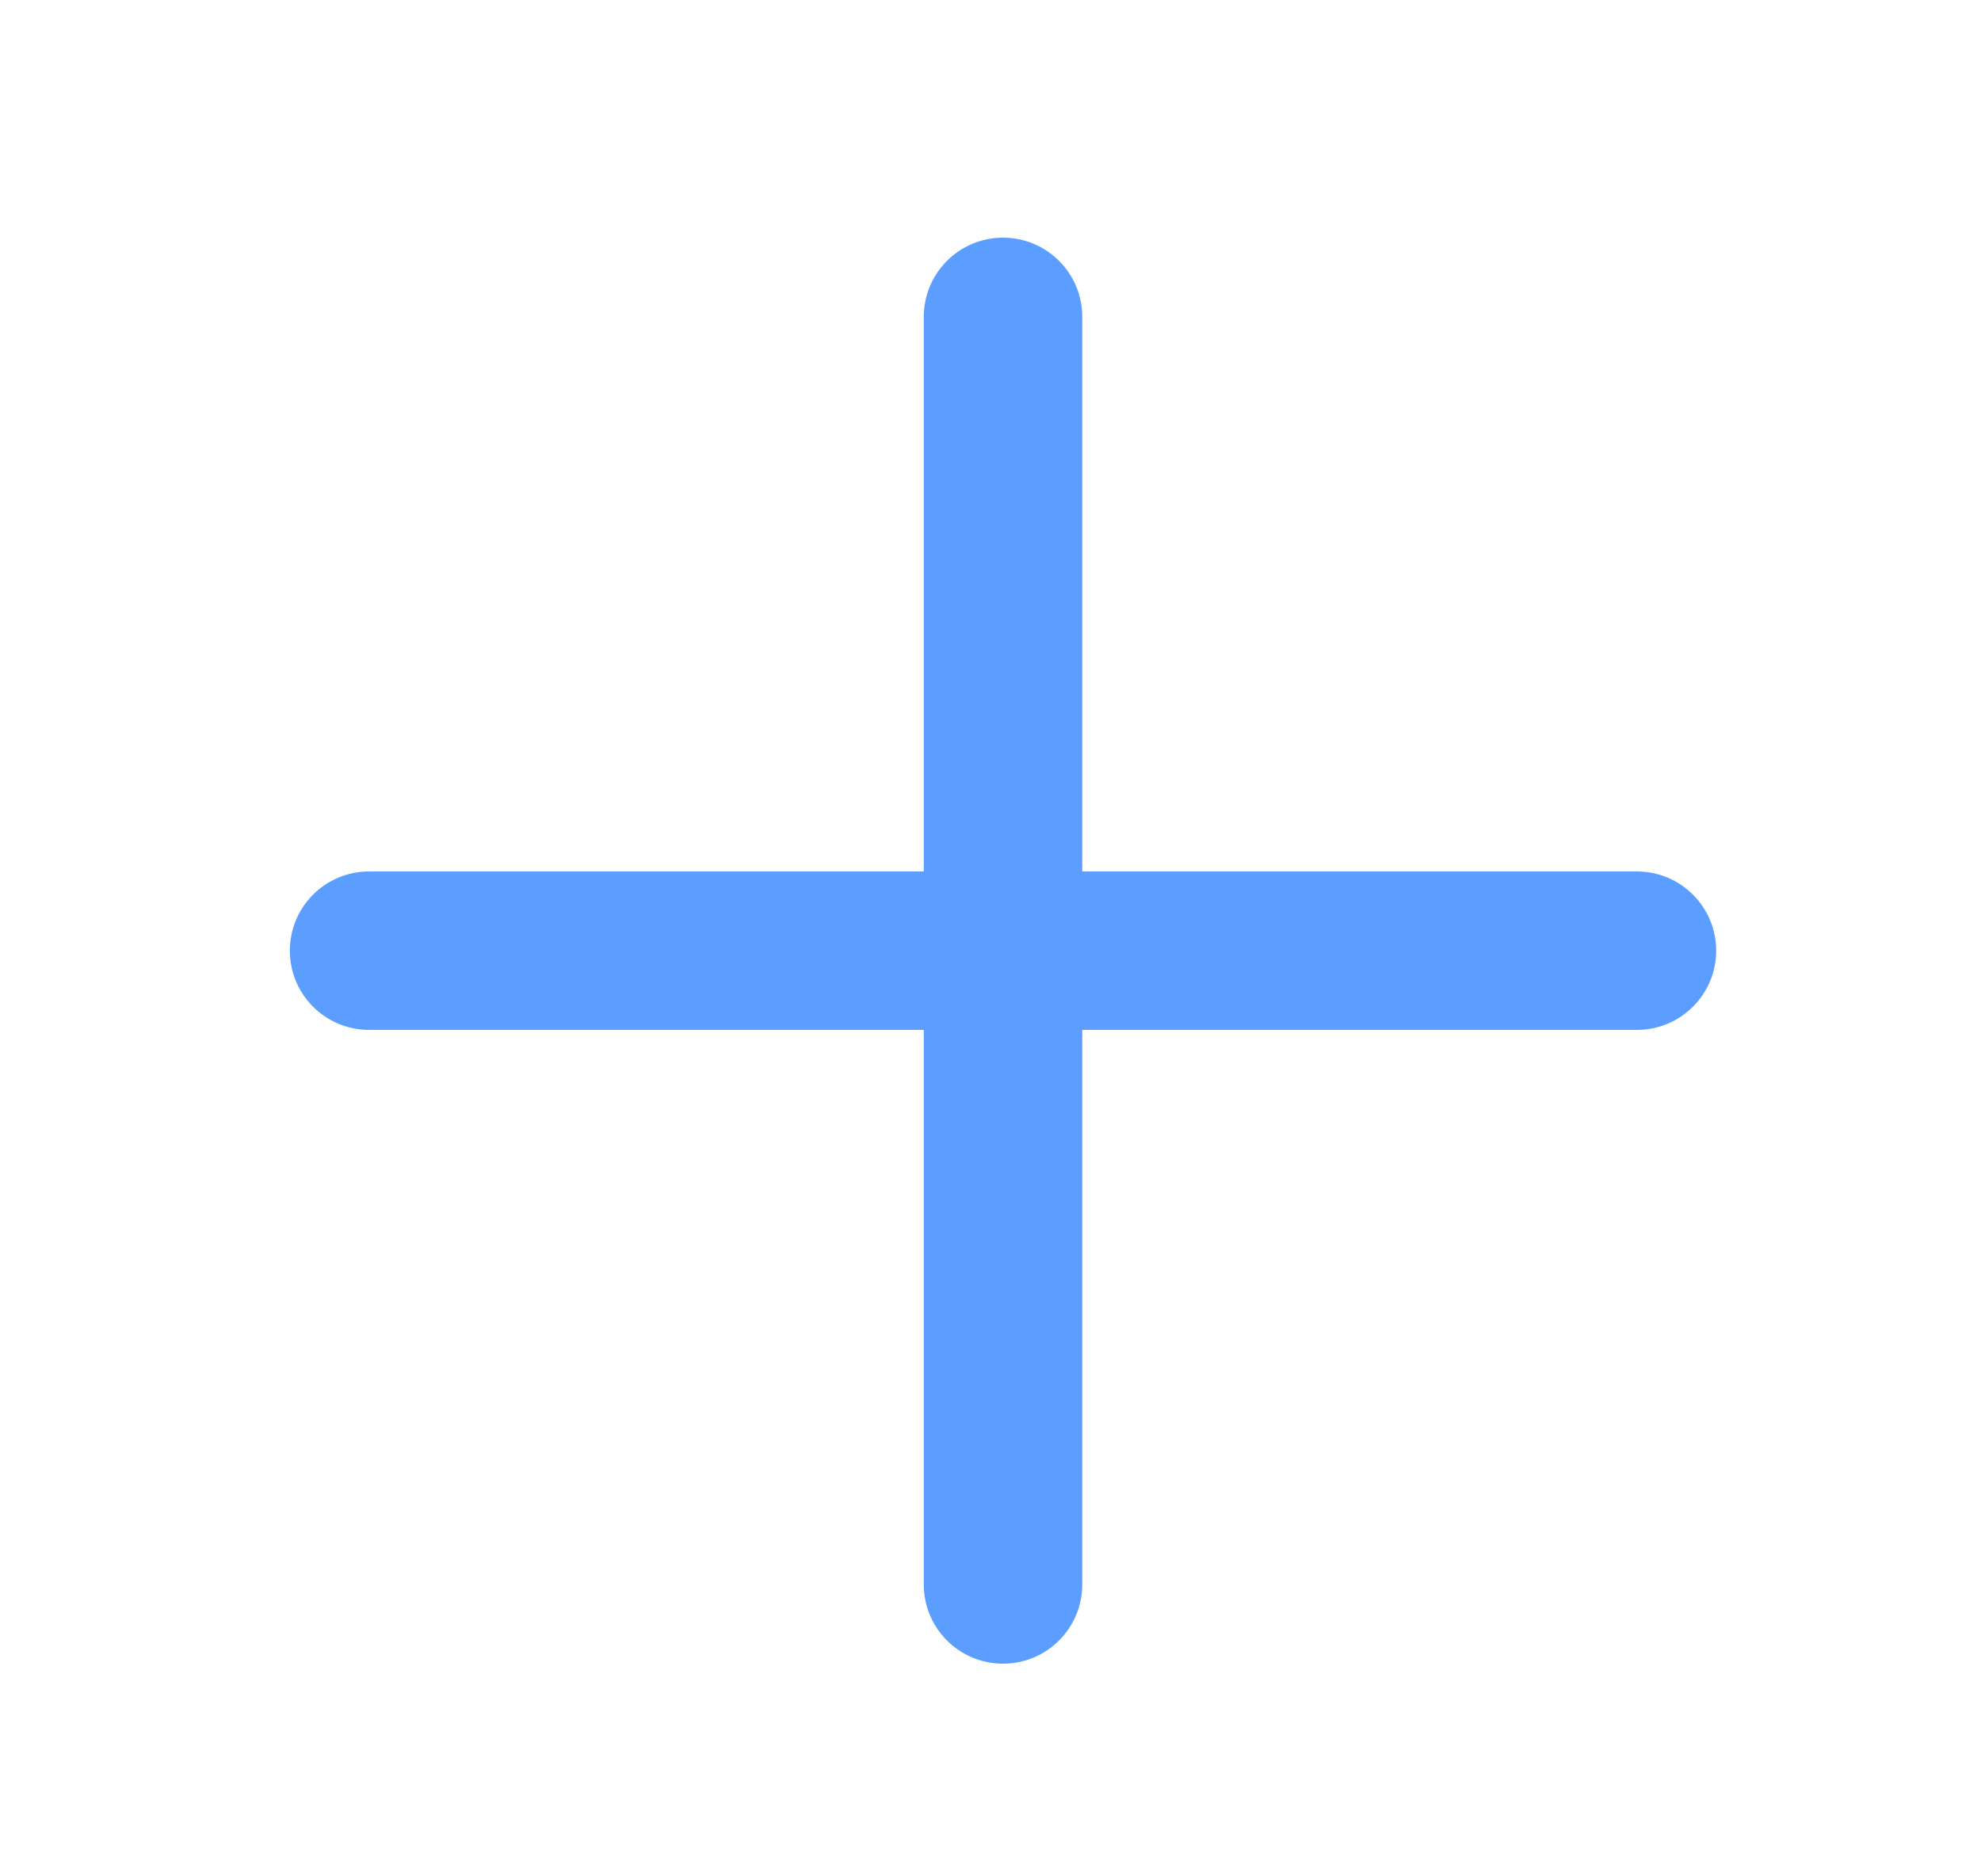 <svg width="19" height="18" viewBox="0 0 19 18" fill="none" xmlns="http://www.w3.org/2000/svg">
<path d="M9.62 2.28C9.2 2.28 8.86 2.62 8.86 3.04V8.36H3.54C3.12 8.36 2.78 8.7 2.78 9.12C2.78 9.54 3.12 9.88 3.54 9.88H8.86V15.2C8.86 15.62 9.2 15.96 9.62 15.96C10.04 15.96 10.38 15.62 10.38 15.2V9.88H15.7C16.119 9.88 16.46 9.54 16.46 9.12C16.46 8.7 16.119 8.36 15.7 8.36H10.38V3.04C10.38 2.62 10.04 2.28 9.62 2.28Z" fill="#5C9EFF"/>
</svg>
